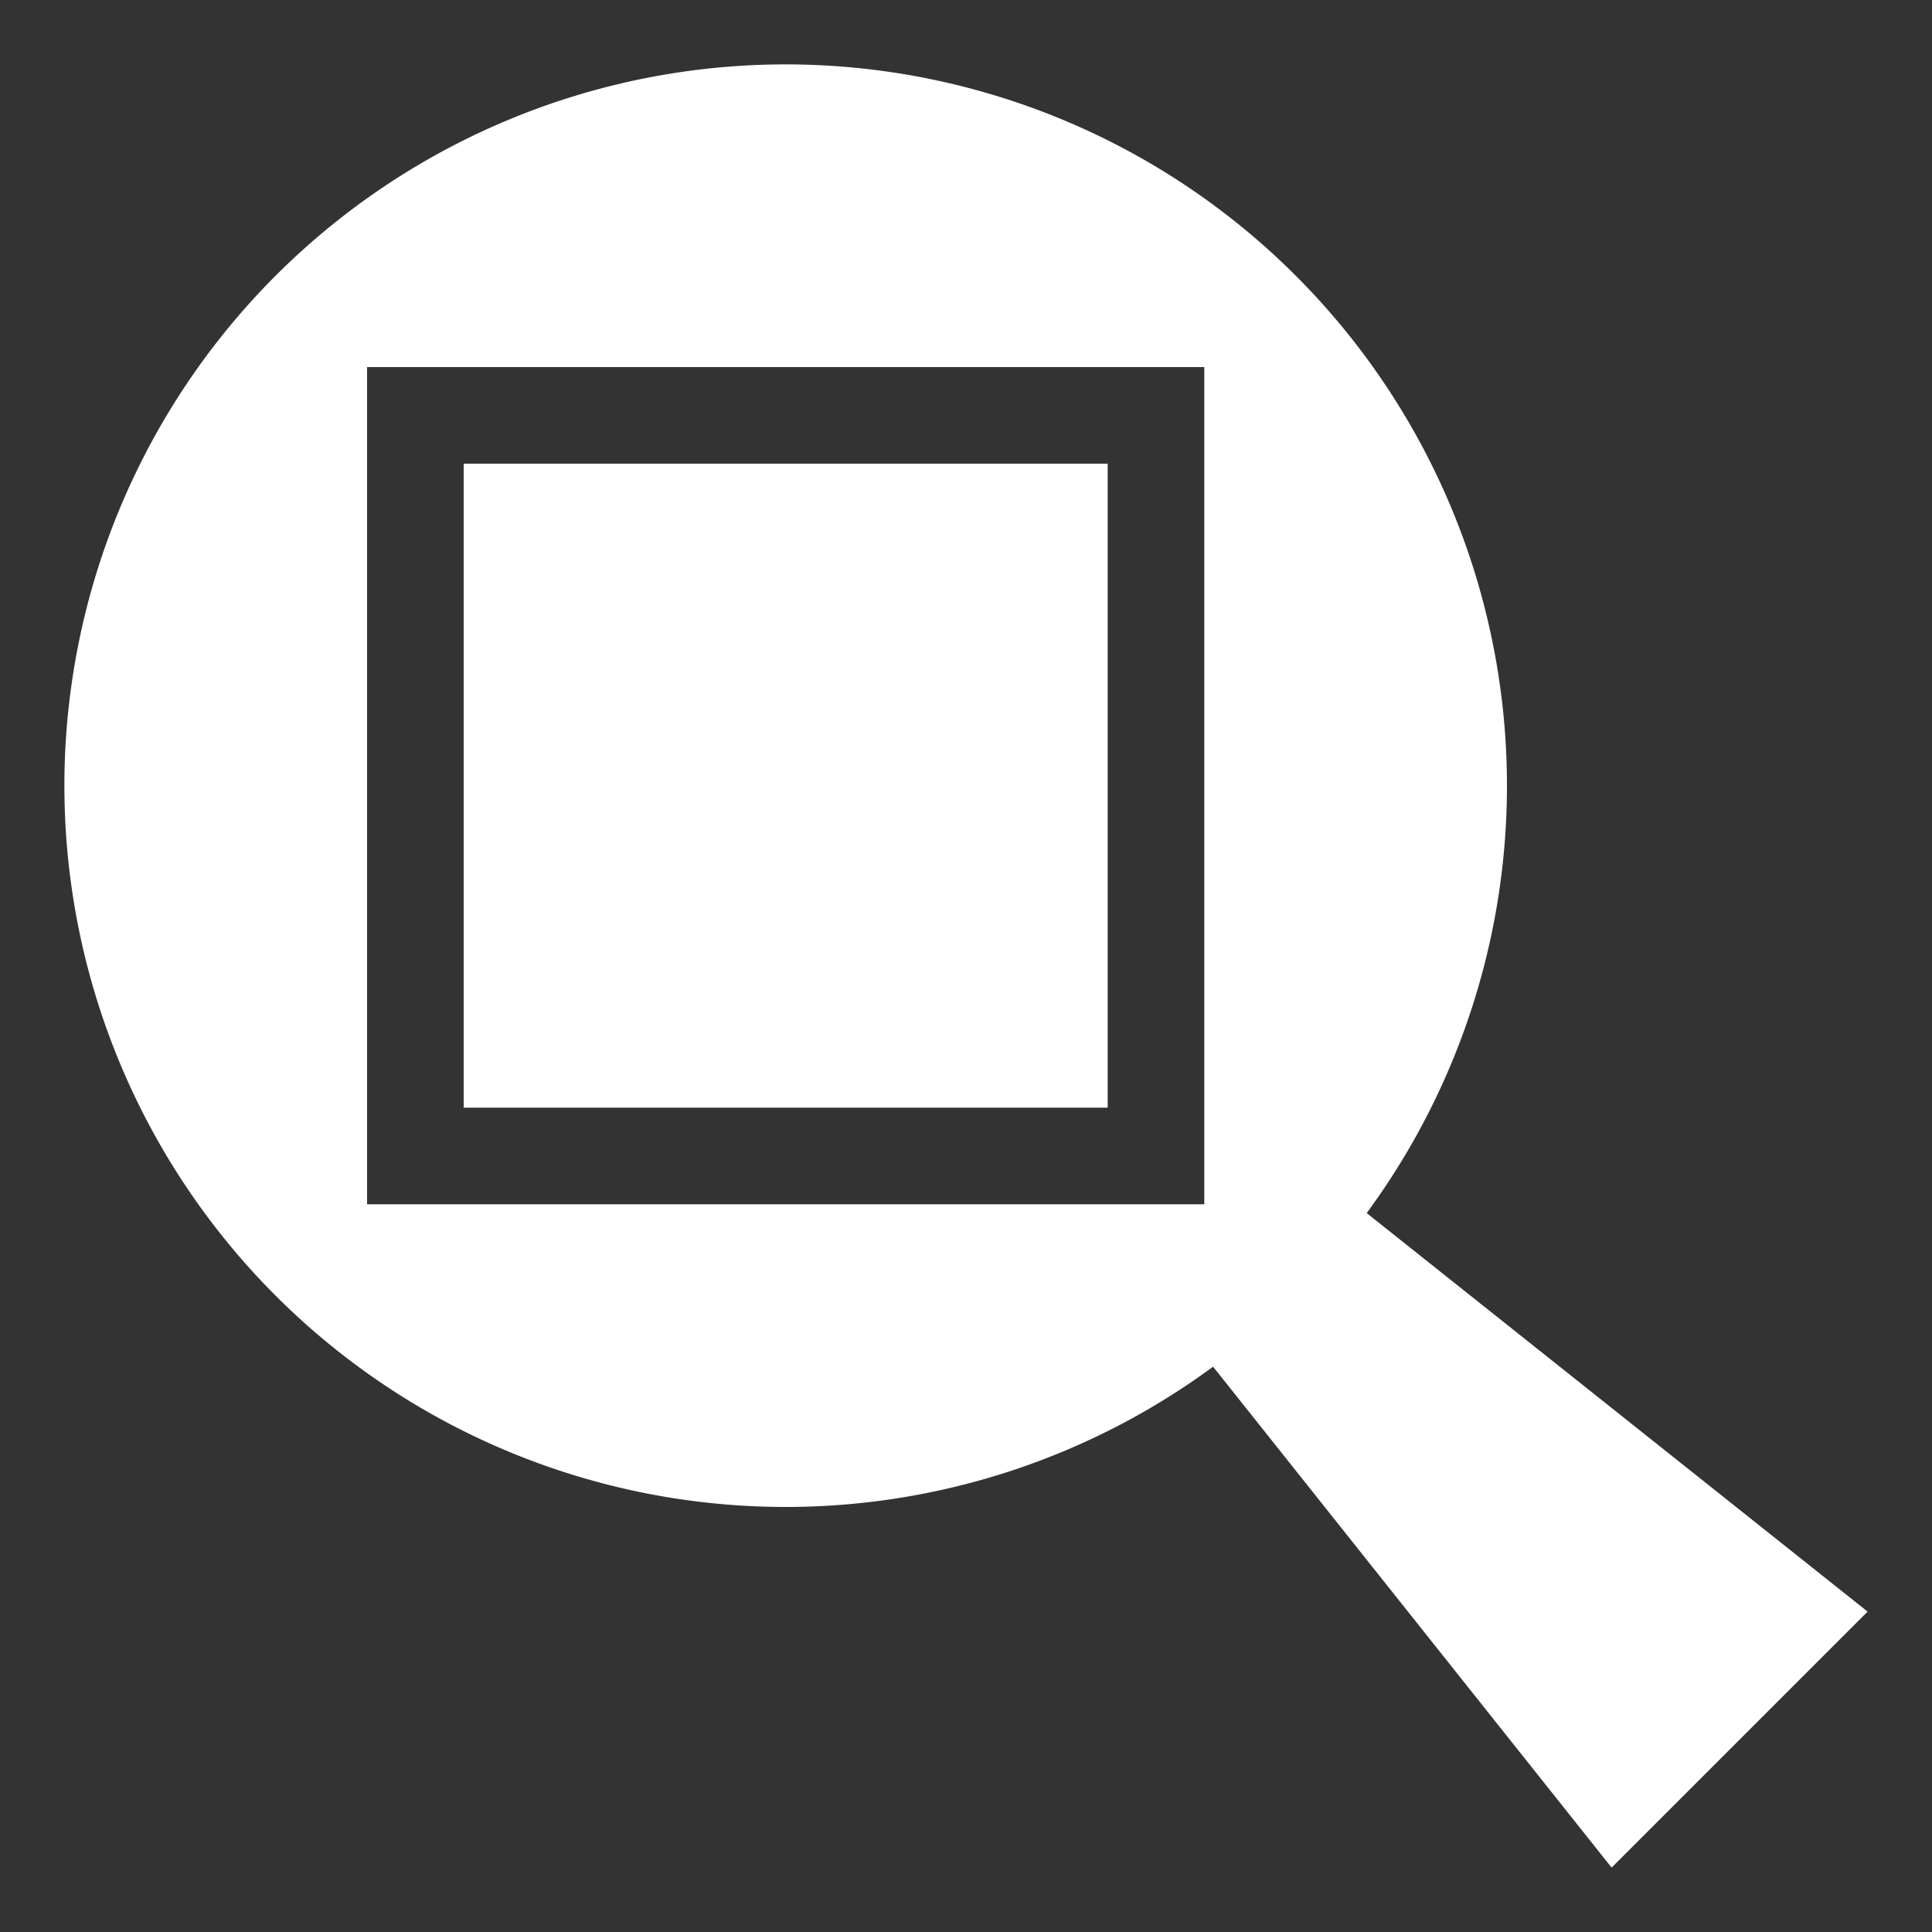 <svg height="300" width="300">
    <rect width="100%" height="100%" fill="#333333" stroke="none"/>
    <path d="M234,122 a112,112,0,1,0,-224,0 a112,112,0,1,0,224,0 z M57,57 h130 v130 h-130 z" fill="white" />
    <rect x="72" y="72" width="100" height="100" fill="white" />
    <polygon points="210.5,187 290,250.25, 250.25,290 187,210.5" fill="white" />
</svg>